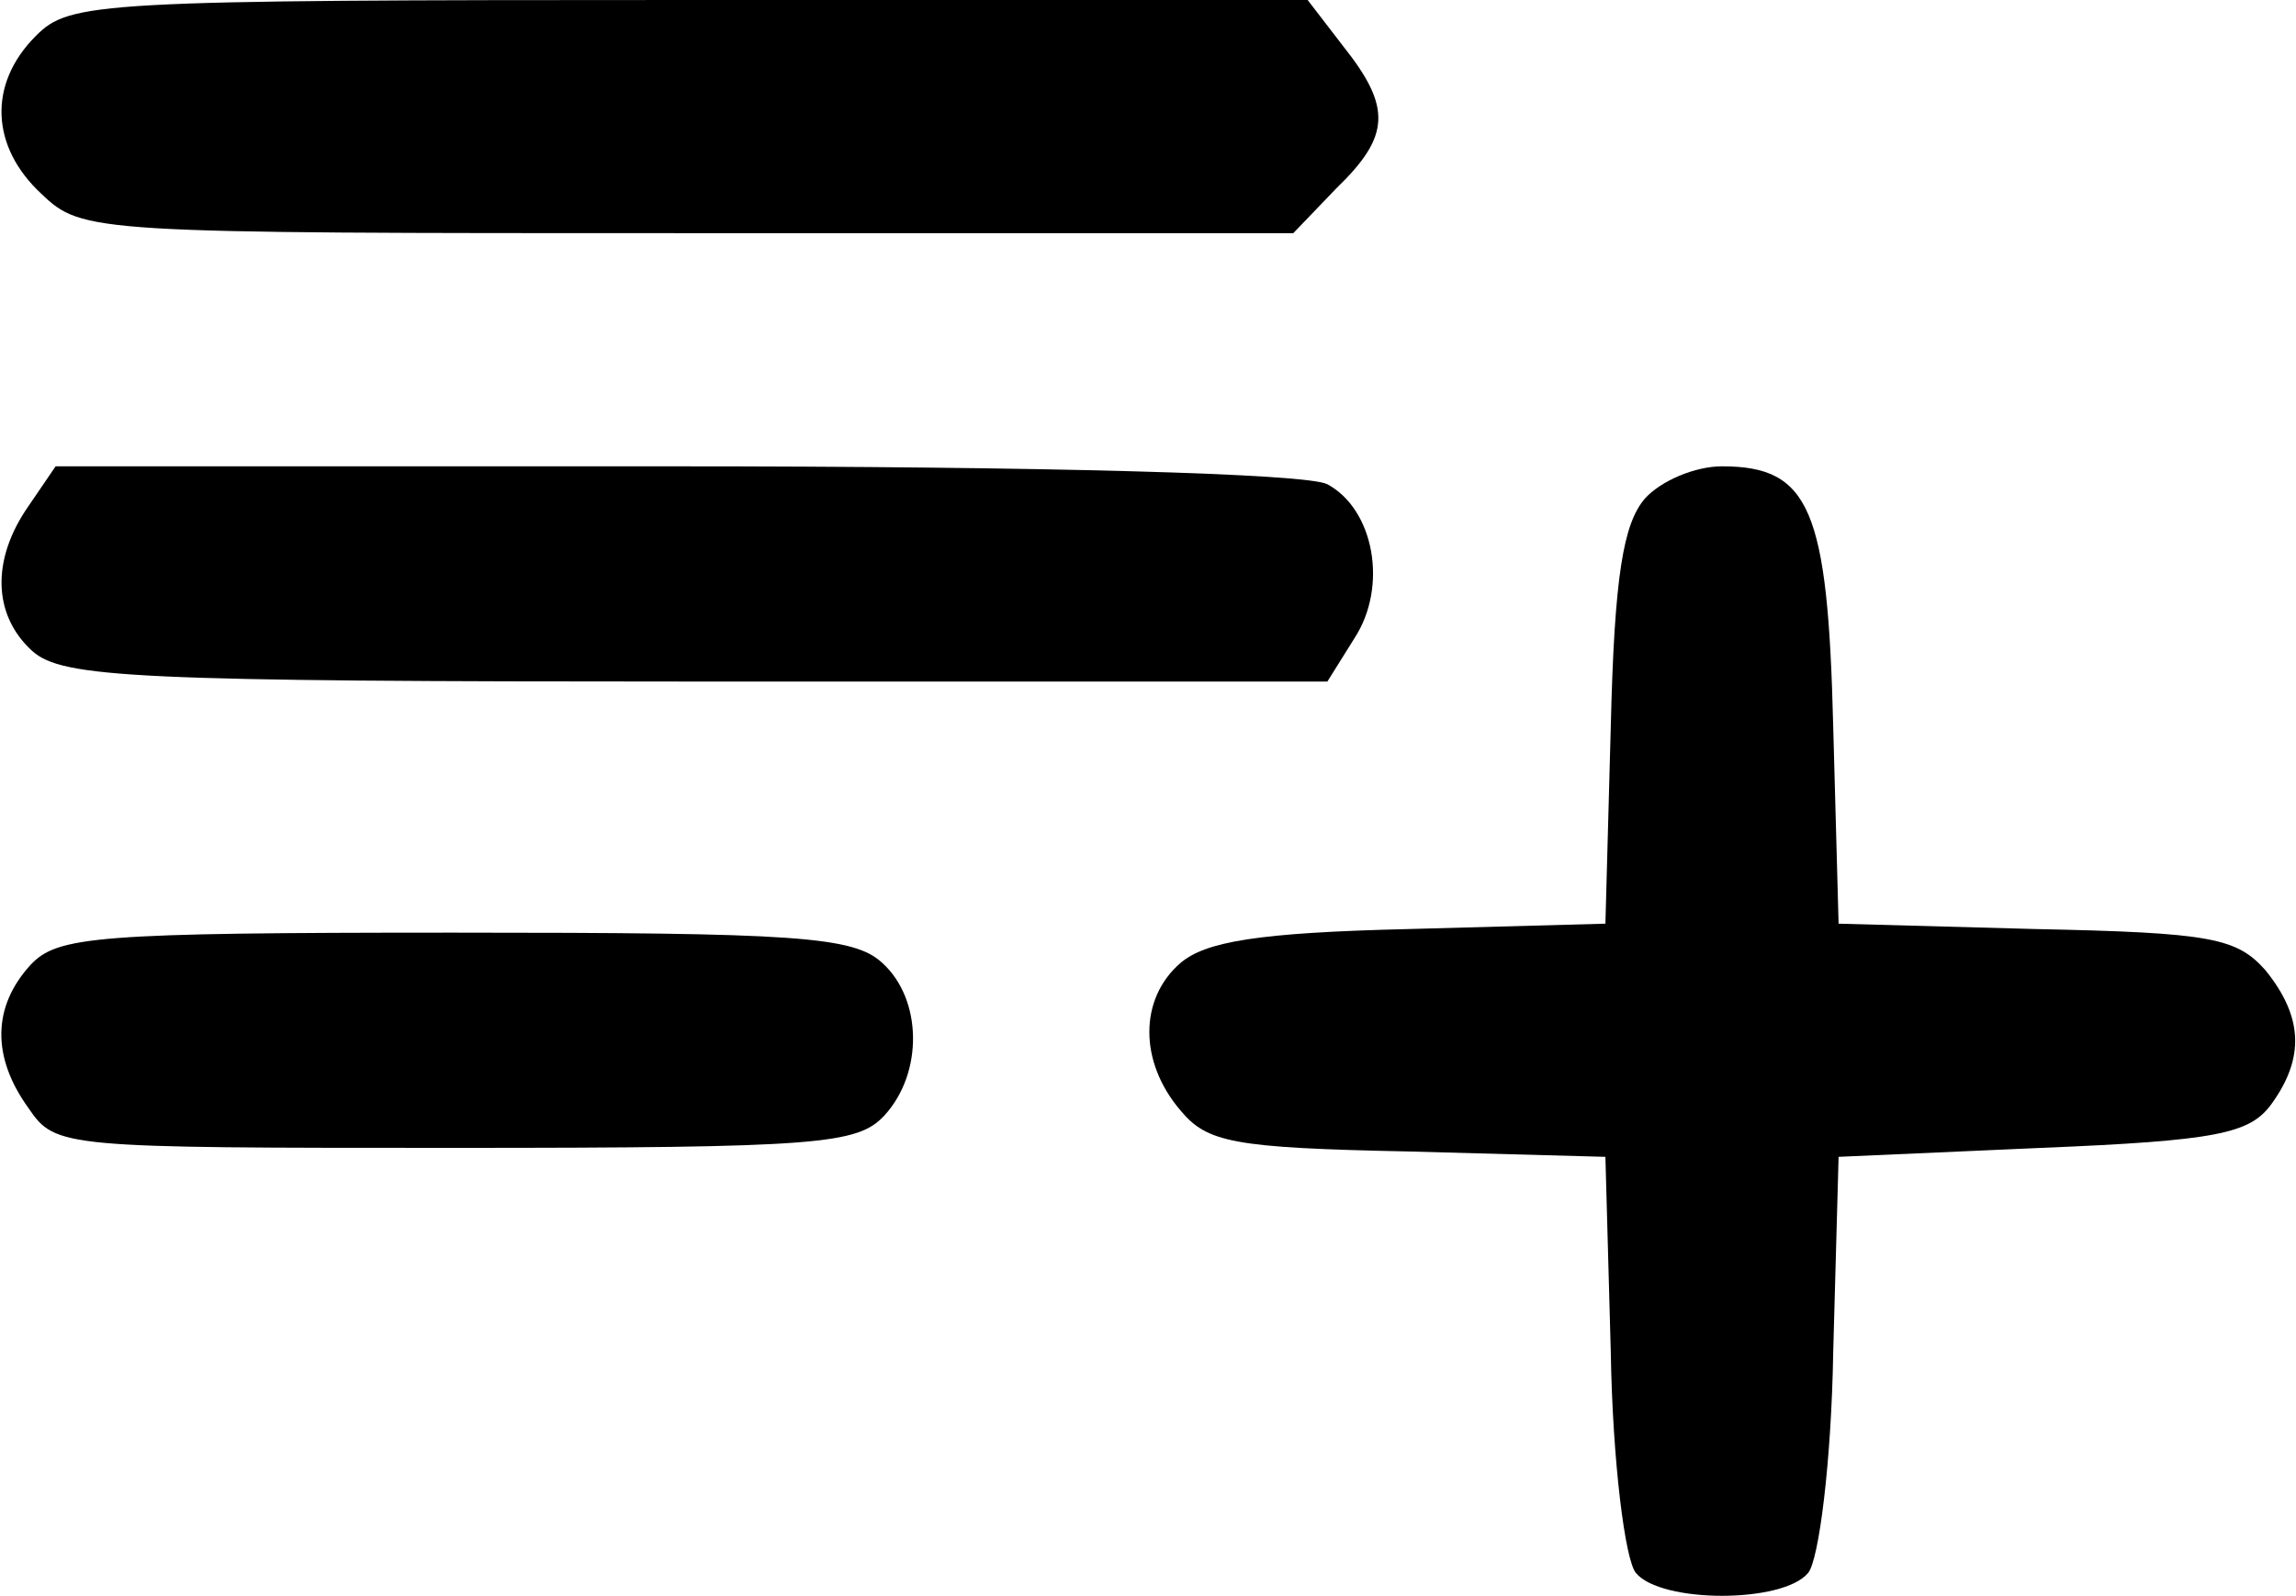 <!DOCTYPE svg PUBLIC "-//W3C//DTD SVG 1.1//EN" "http://www.w3.org/Graphics/SVG/1.1/DTD/svg11.dtd">
<svg version="1.1" xmlns="http://www.w3.org/2000/svg"
 width="128pt" height="89pt" viewBox="0 0 128 89"
 preserveAspectRatio="xMidYMid meet">

<g transform="translate(0,89) scale(0.1,-0.1)"
fill="currentColor" stroke="none">
<path d="M20 870 c-27 -27 -25 -62 3 -88 23 -22 28 -22 361 -22 l337 0 24 25
c30 29 31 45 4 79 l-20 26 -345 0 c-331 0 -345 -1 -364 -20z"/>
<path d="M16 608 c-21 -30 -20 -61 2 -81 17 -15 57 -17 370 -17 l352 0 15 24
c19 29 11 72 -15 86 -11 6 -159 10 -364 10 l-345 0 -15 -22z"/>
<path d="M917 612 c-12 -14 -17 -43 -19 -127 l-3 -110 -110 -3 c-84 -2 -113
-7 -127 -19 -23 -20 -23 -55 0 -82 15 -18 29 -21 127 -23 l110 -3 3 -109 c1
-61 8 -116 14 -123 14 -17 82 -17 96 0 6 7 13 62 14 123 l3 109 113 5 c98 4
116 8 128 24 19 26 18 49 -3 75 -16 18 -30 21 -128 23 l-110 3 -3 110 c-3 121
-13 145 -62 145 -15 0 -34 -8 -43 -18z"/>
<path d="M17 352 c-21 -23 -22 -51 -1 -80 15 -22 19 -22 238 -22 203 0 224 2
239 18 22 24 21 65 -1 85 -16 15 -48 17 -239 17 -200 0 -221 -2 -236 -18z"/>
</g>
</svg>
